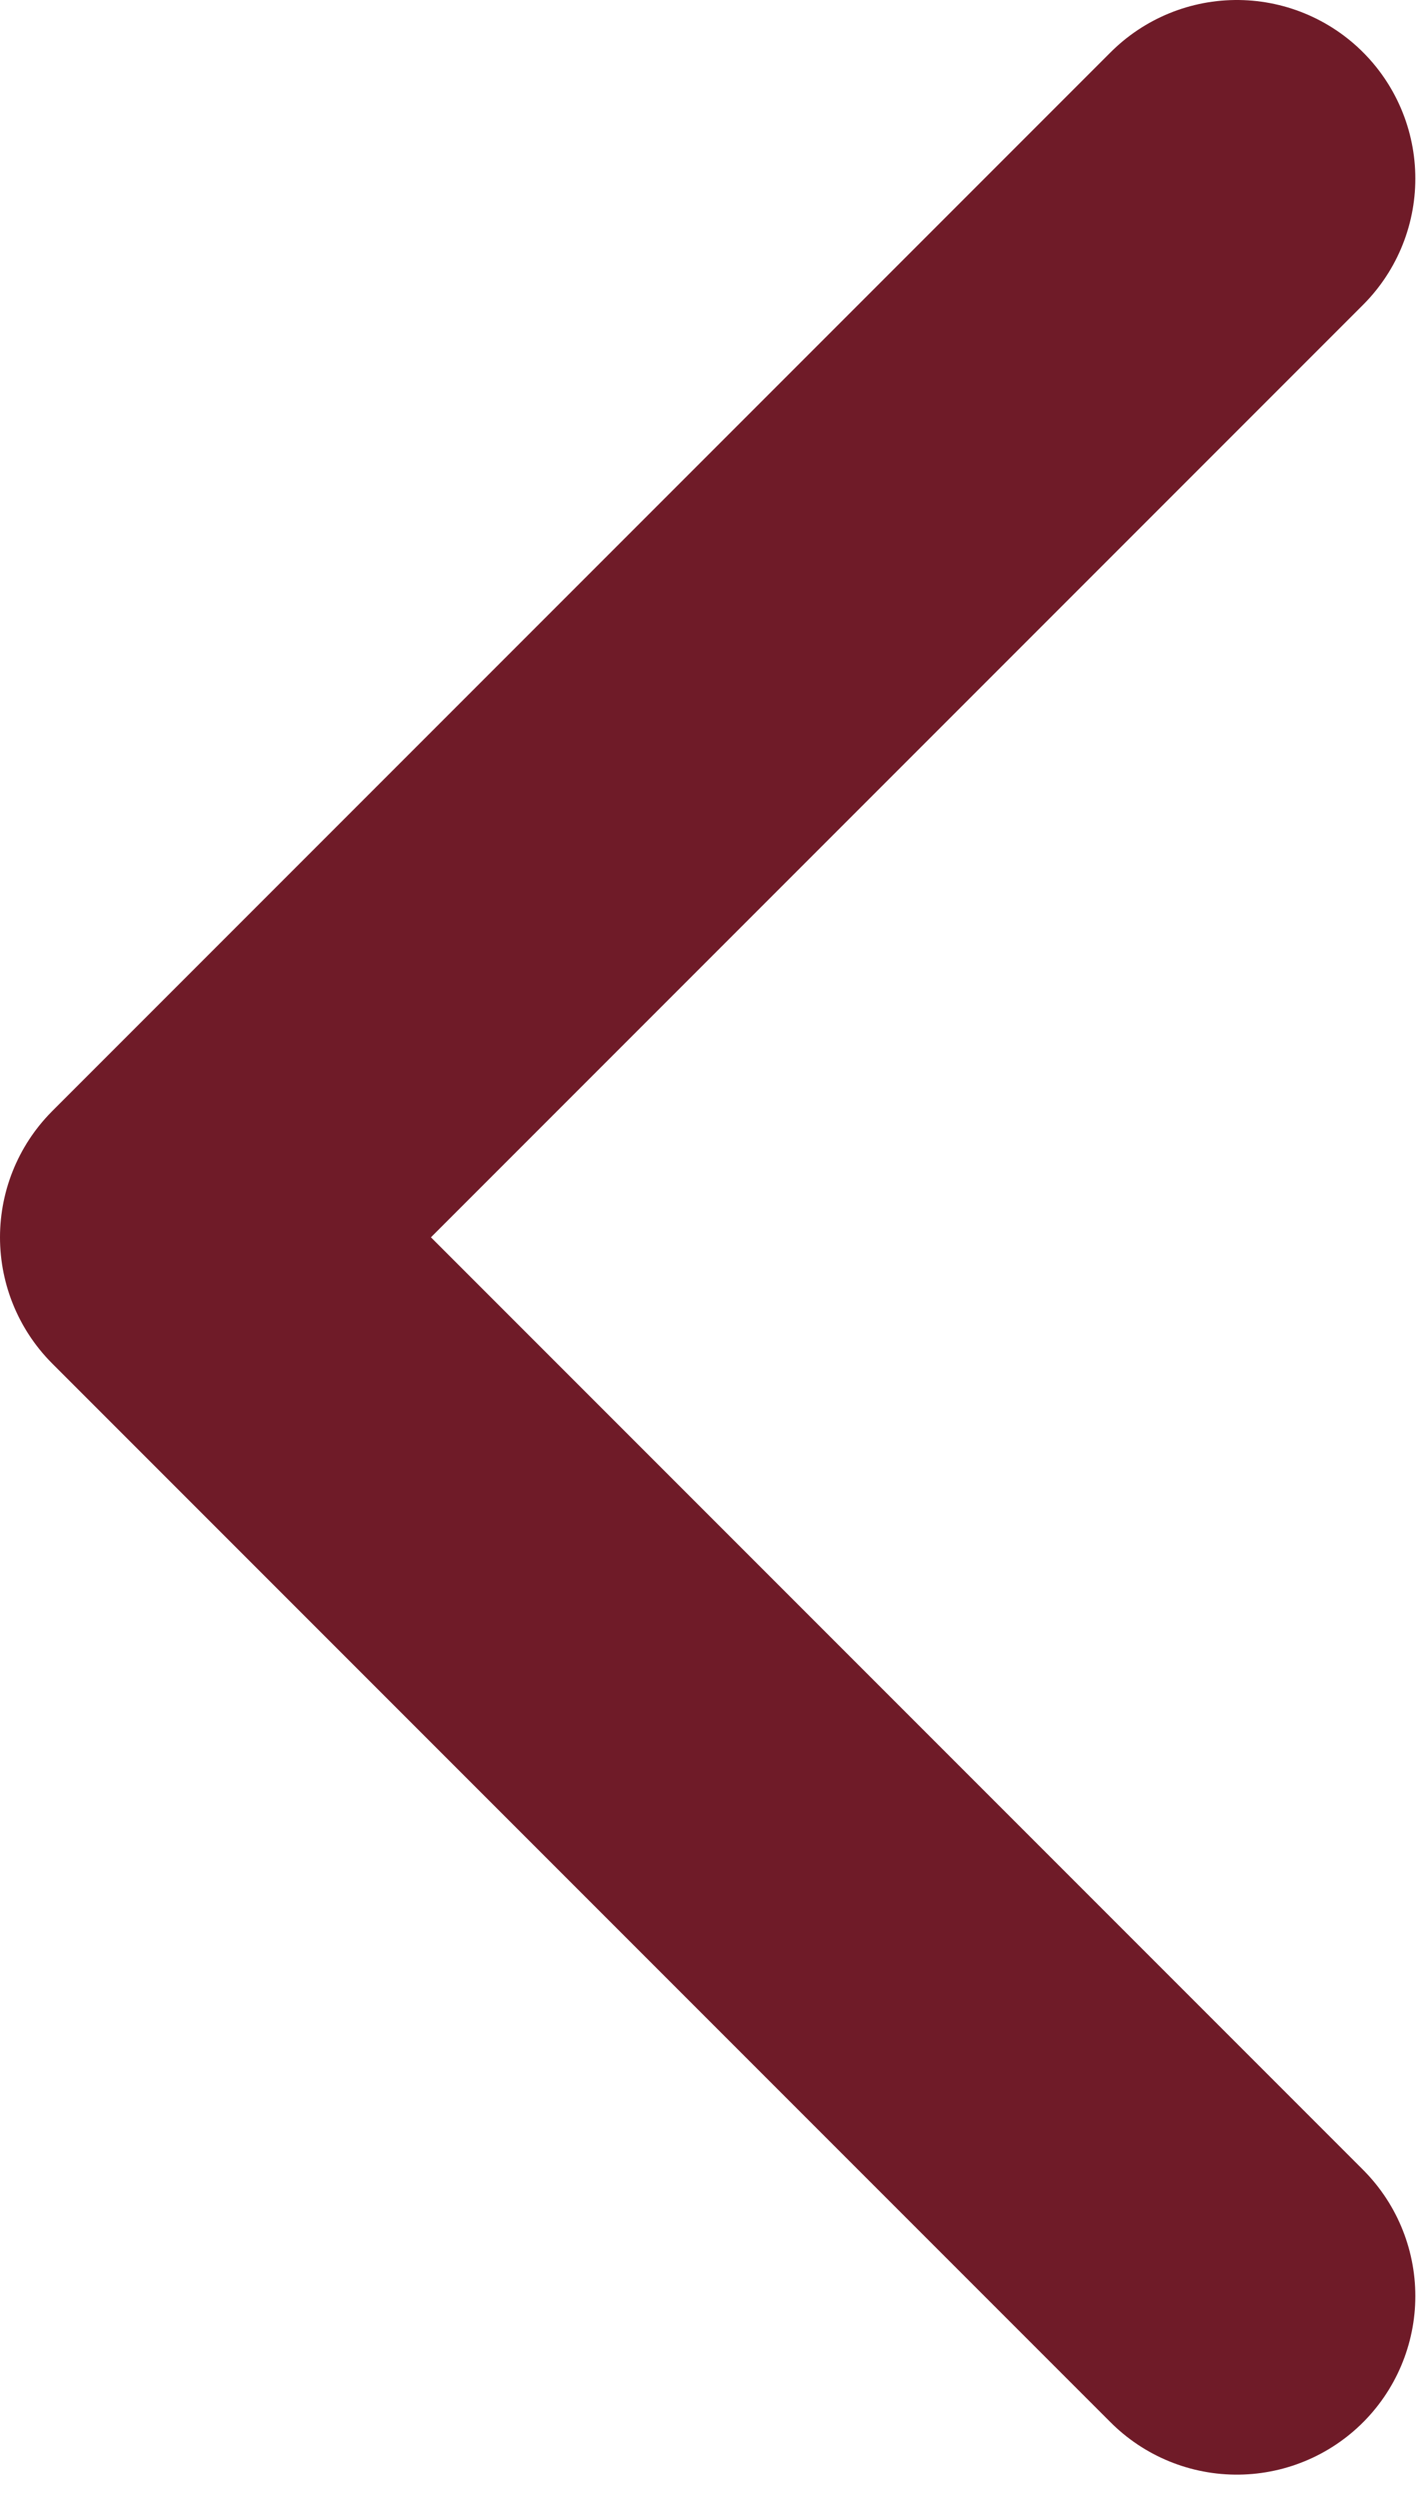 <svg width="8" height="14" viewBox="0 0 8 14" fill="none" xmlns="http://www.w3.org/2000/svg">
<path d="M6.929 12.858L1 6.929L6.929 1" stroke="#6F1B28" stroke-width="2" stroke-linecap="round" stroke-linejoin="round"/>
</svg>
